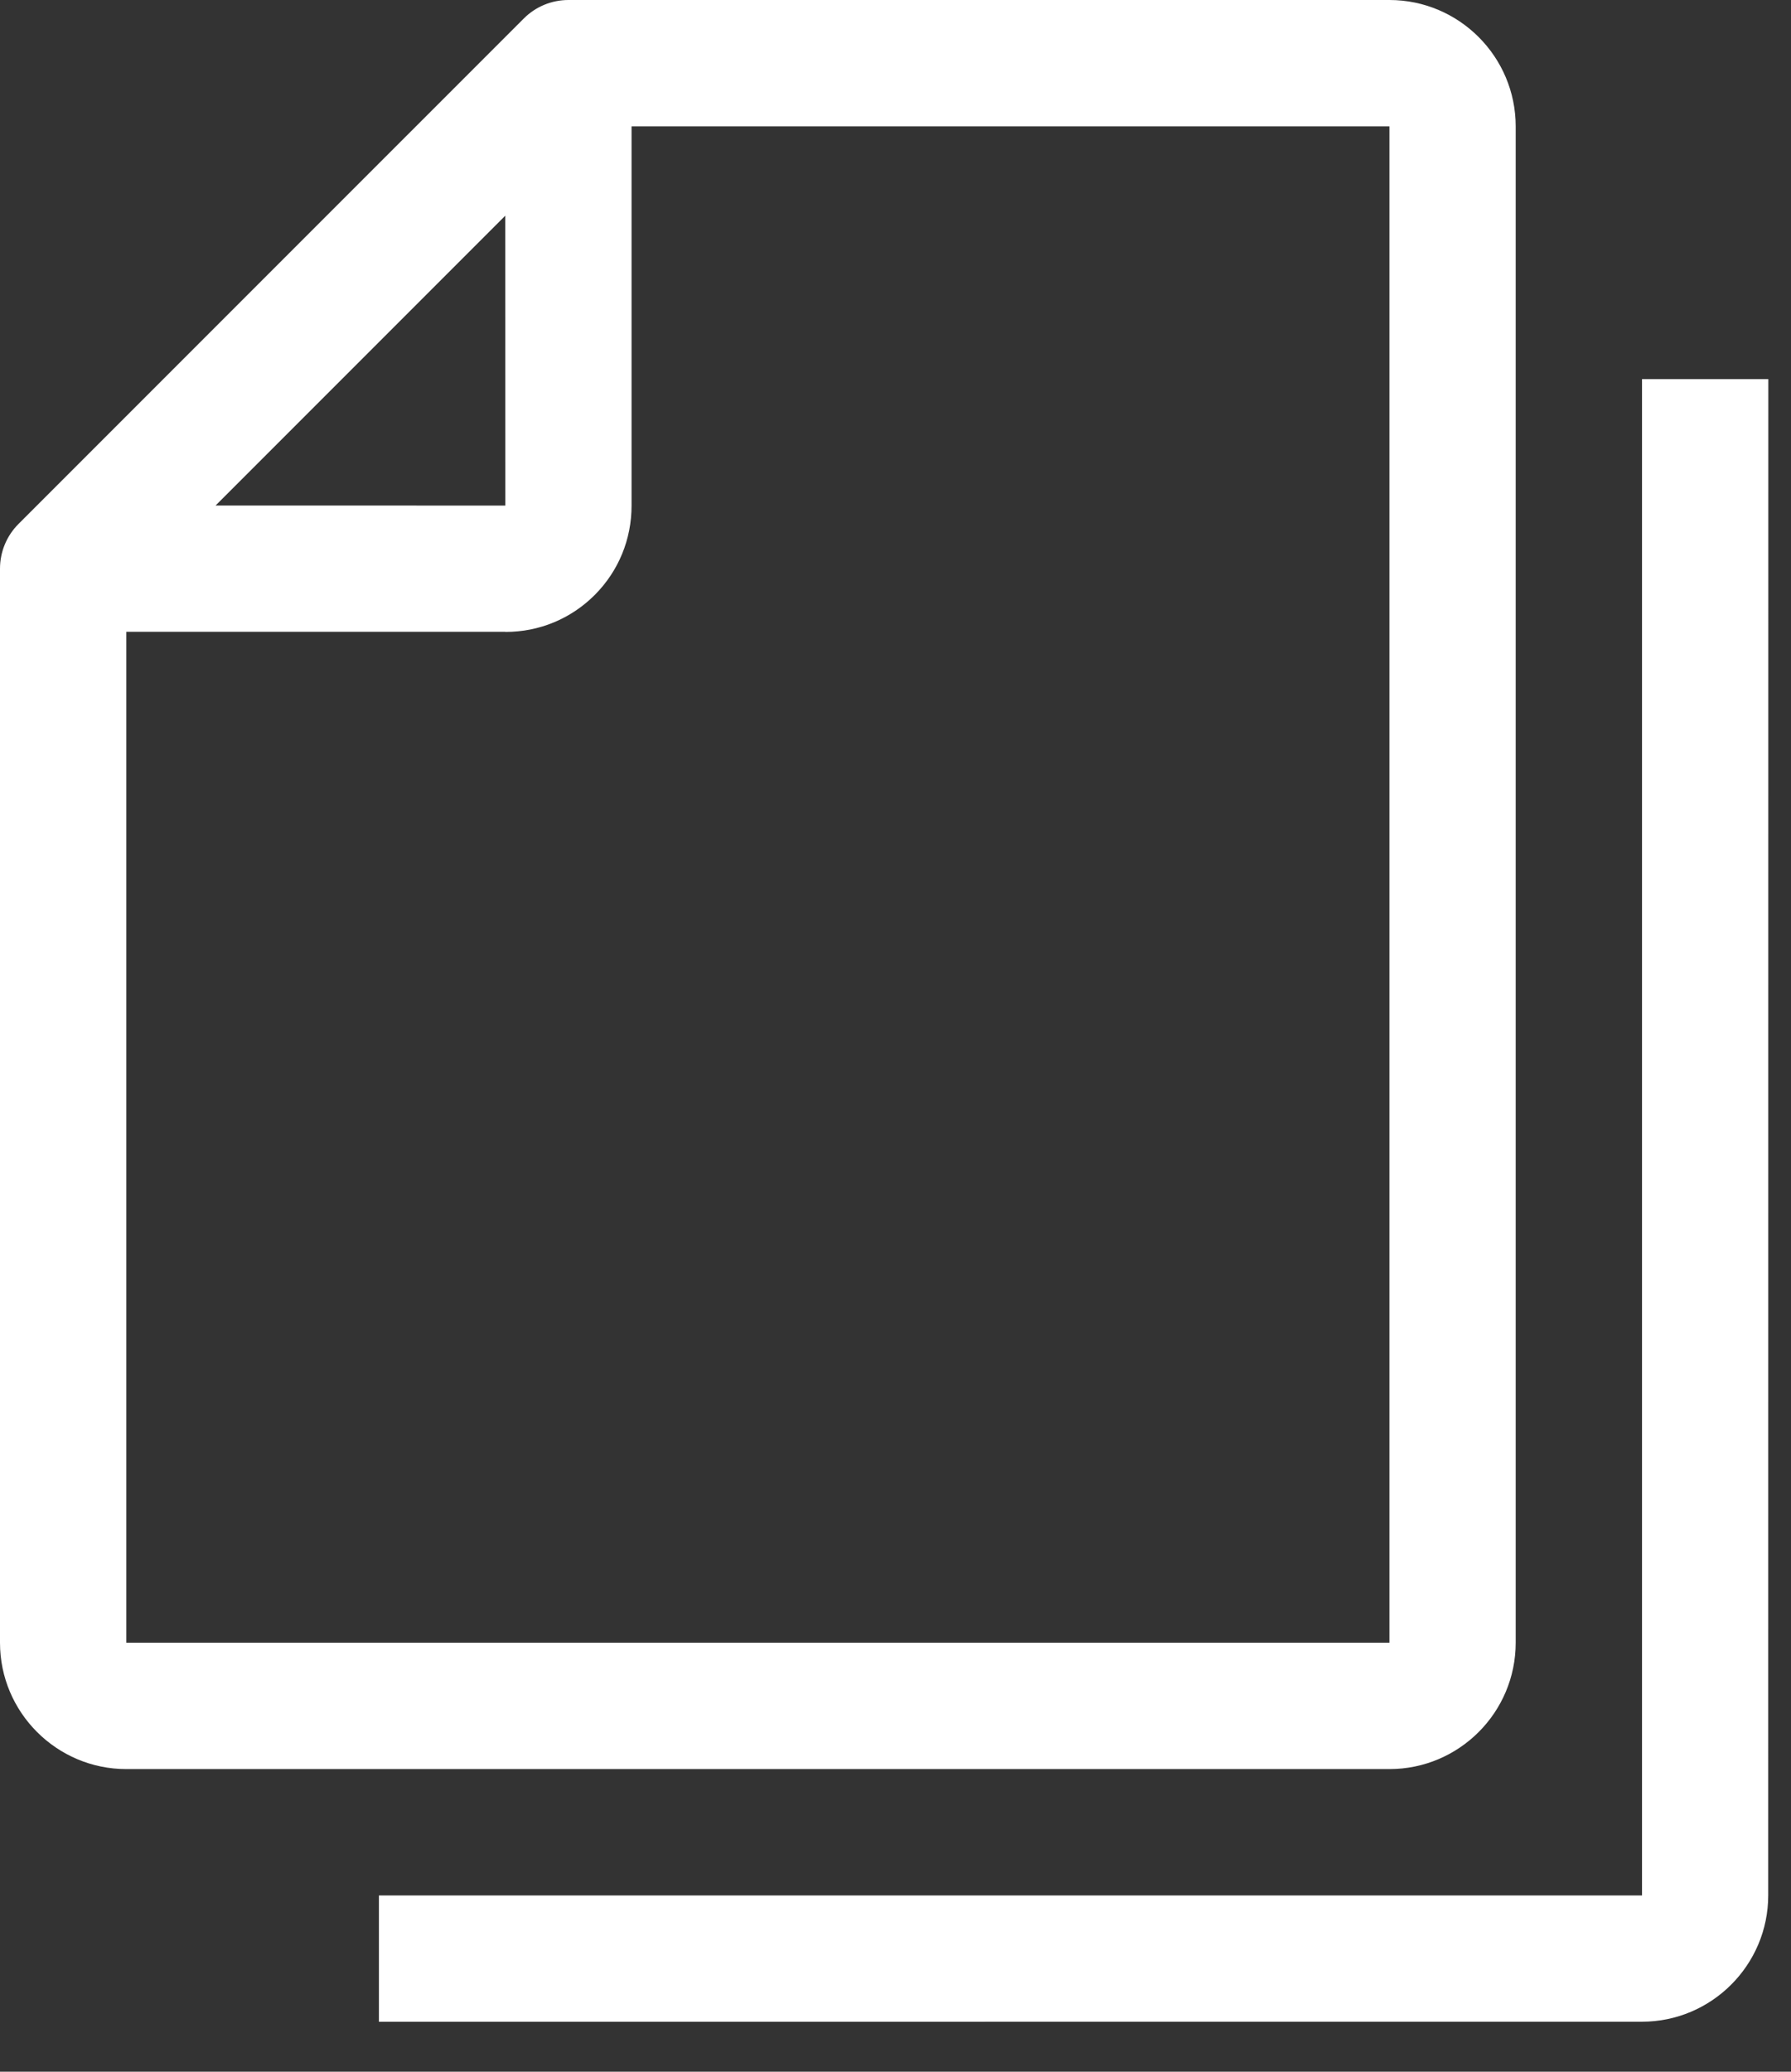 <svg 
 xmlns="http://www.w3.org/2000/svg"
 xmlns:xlink="http://www.w3.org/1999/xlink"
 width="32px" height="37px">
<rect width="100%" height="100%" fill="#333333" stroke="none"/>
<path fill-rule="evenodd"  fill="rgb(255, 255, 255)"
 d="M31.595,6.770 L31.593,33.850 C31.593,35.094 30.580,36.107 29.336,36.107 L6.770,36.108 L6.770,33.852 L29.338,33.852 L29.338,6.770 L31.595,6.770 ZM24.825,31.595 L2.257,31.595 C1.013,31.595 -0.000,30.582 -0.000,29.338 L-0.000,10.155 C-0.000,9.856 0.119,9.569 0.330,9.358 L9.358,0.331 C9.569,0.119 9.856,-0.000 10.156,-0.000 L24.825,-0.000 C26.069,-0.000 27.081,1.013 27.081,2.257 L27.081,29.338 C27.081,30.583 26.069,31.595 24.825,31.595 ZM9.028,3.852 L3.852,9.028 L9.029,9.029 L9.028,3.852 ZM24.825,2.257 L11.284,2.257 L11.284,9.029 C11.285,9.631 11.052,10.199 10.626,10.626 C10.200,11.052 9.633,11.286 9.032,11.286 C9.031,11.286 9.027,11.284 9.027,11.284 L2.257,11.284 L2.257,29.338 L24.825,29.338 L24.825,2.257 Z"/>
</svg>